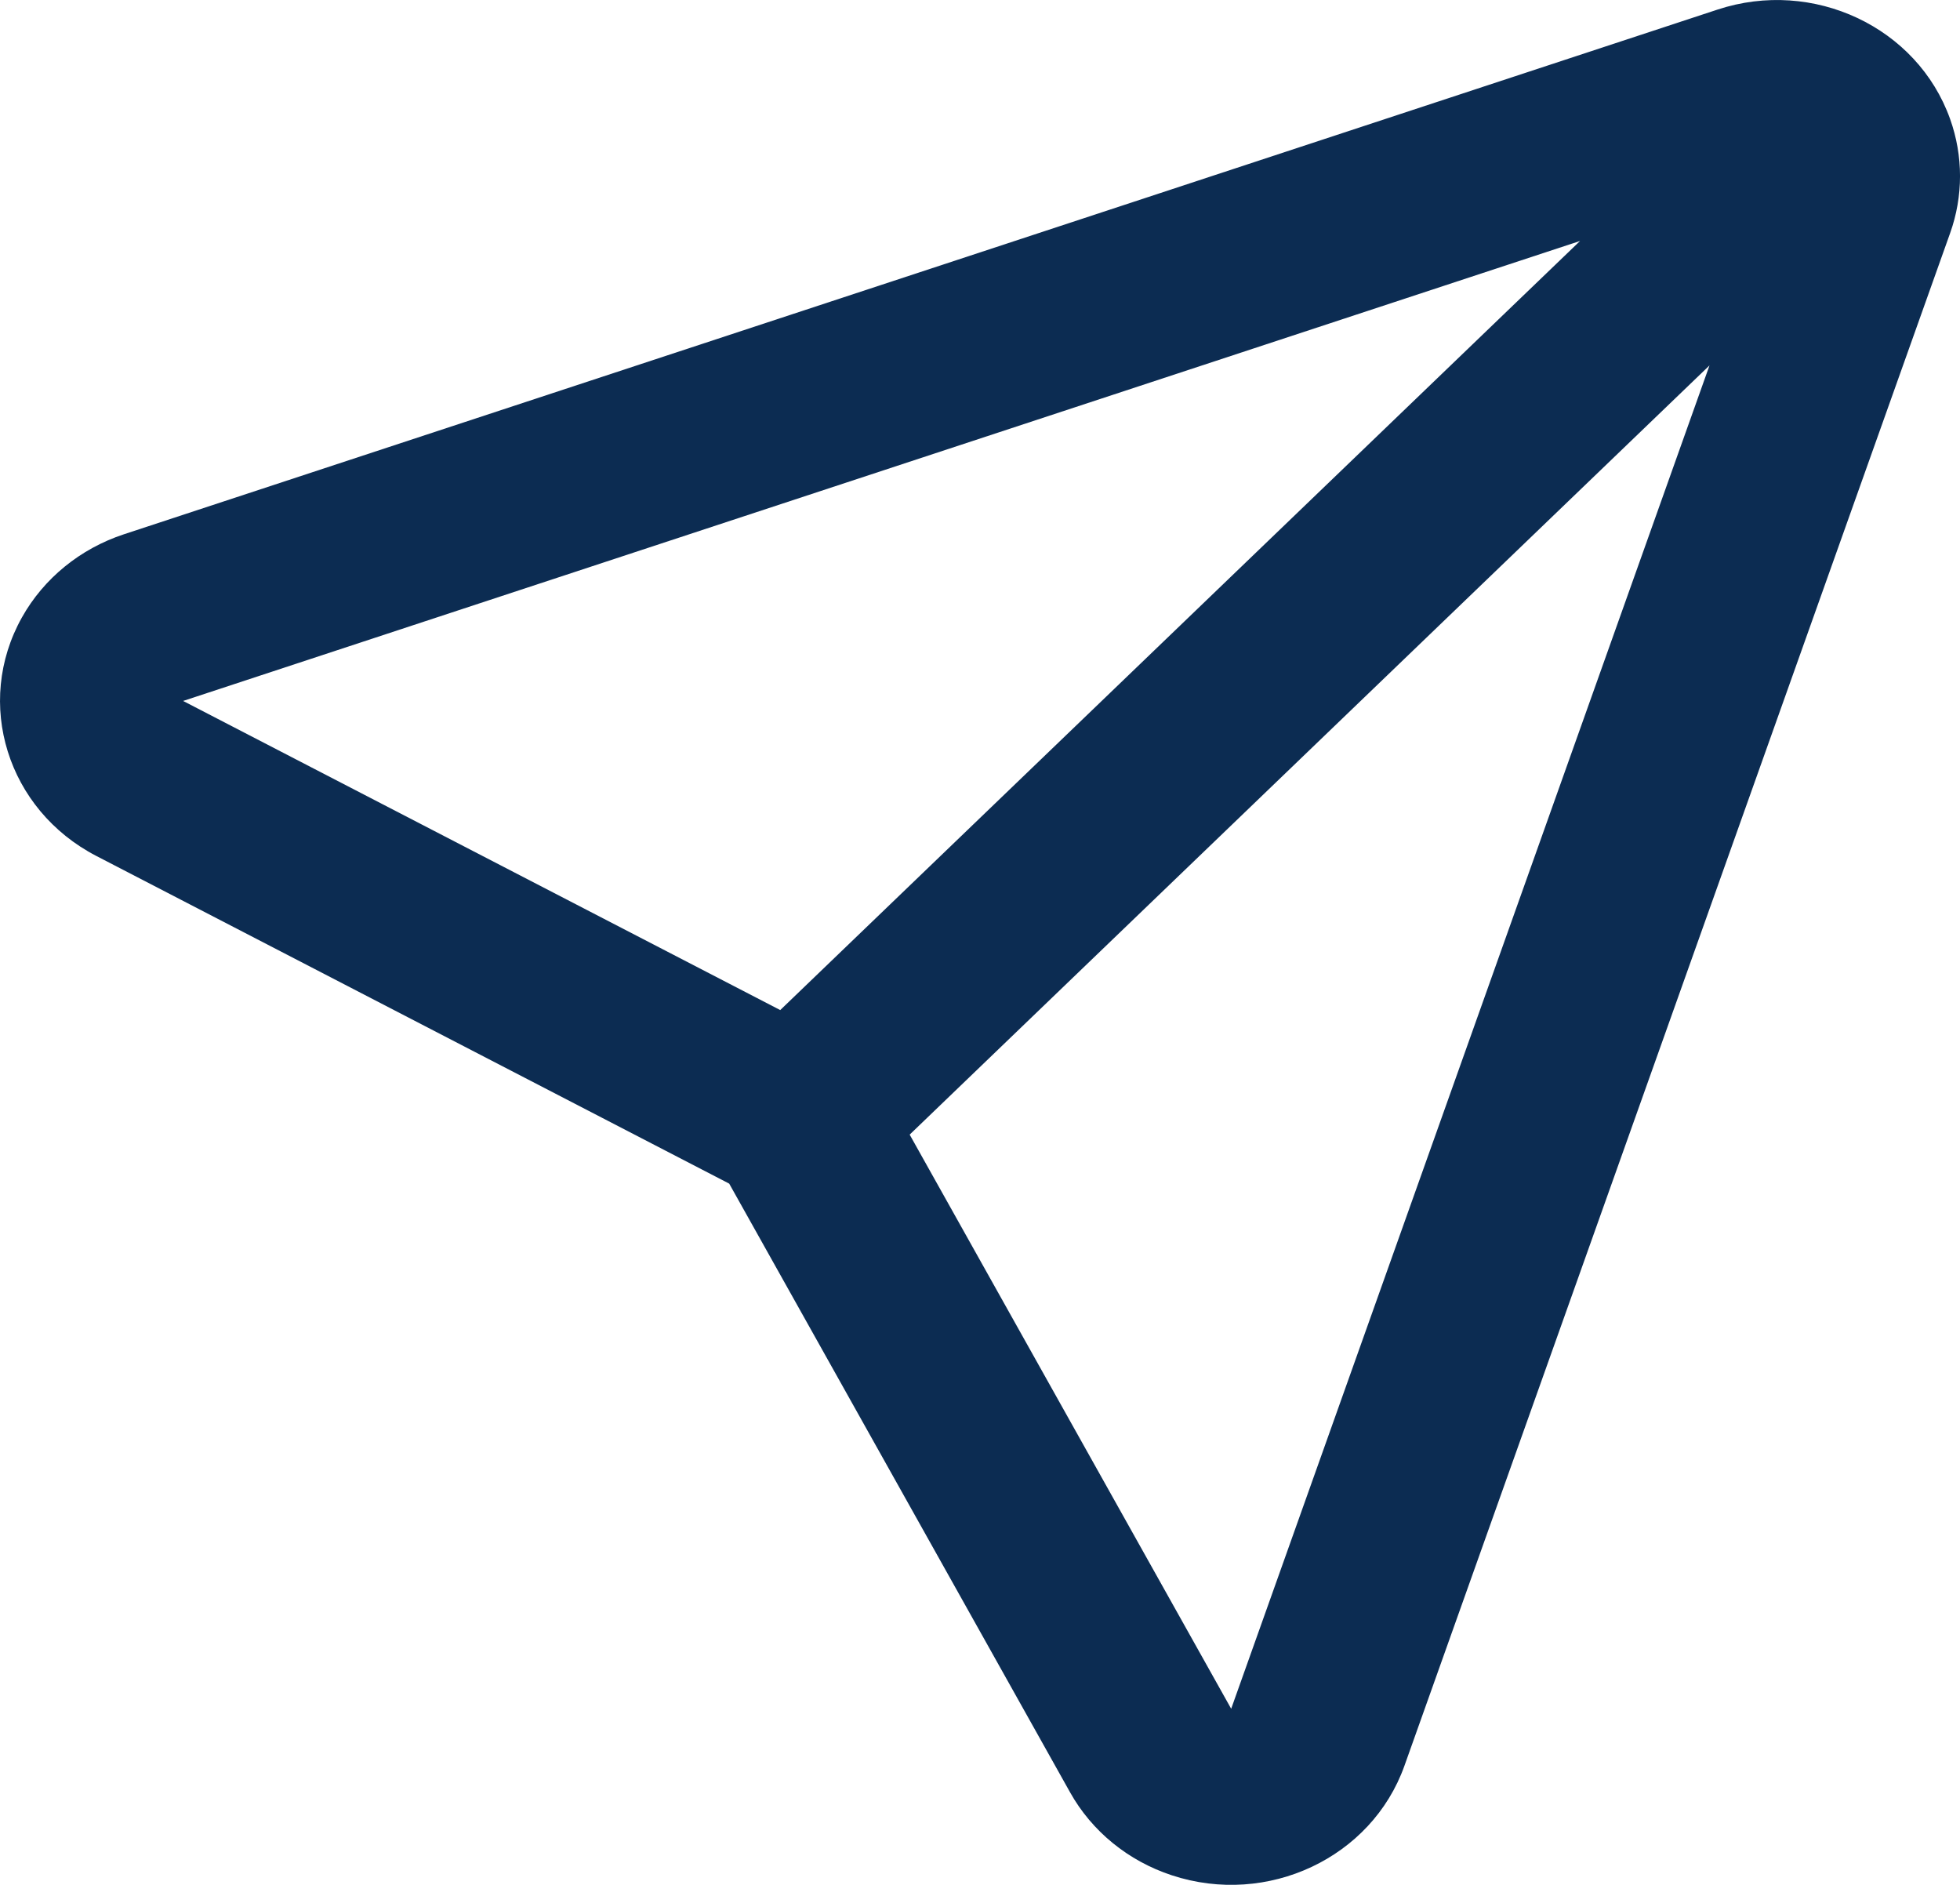 <svg width="26" height="25" viewBox="0 0 26 25" fill="none" xmlns="http://www.w3.org/2000/svg">
<path d="M22.677 4.847L12.067 15.049L16.332 22.664L22.677 4.847ZM10.35 13.397L20.96 3.196L2.429 9.297L10.35 13.397ZM1.278 11.353C0.097 10.741 -0.345 9.325 0.291 8.189C0.581 7.671 1.064 7.278 1.642 7.087L22.784 0.127C24.053 -0.291 25.434 0.359 25.869 1.579C26.044 2.07 26.044 2.602 25.869 3.092L18.63 23.421C18.195 24.641 16.814 25.291 15.545 24.873C14.966 24.683 14.483 24.289 14.194 23.771L9.673 15.699L1.278 11.353Z" fill="#0C2C52"/>
</svg>
